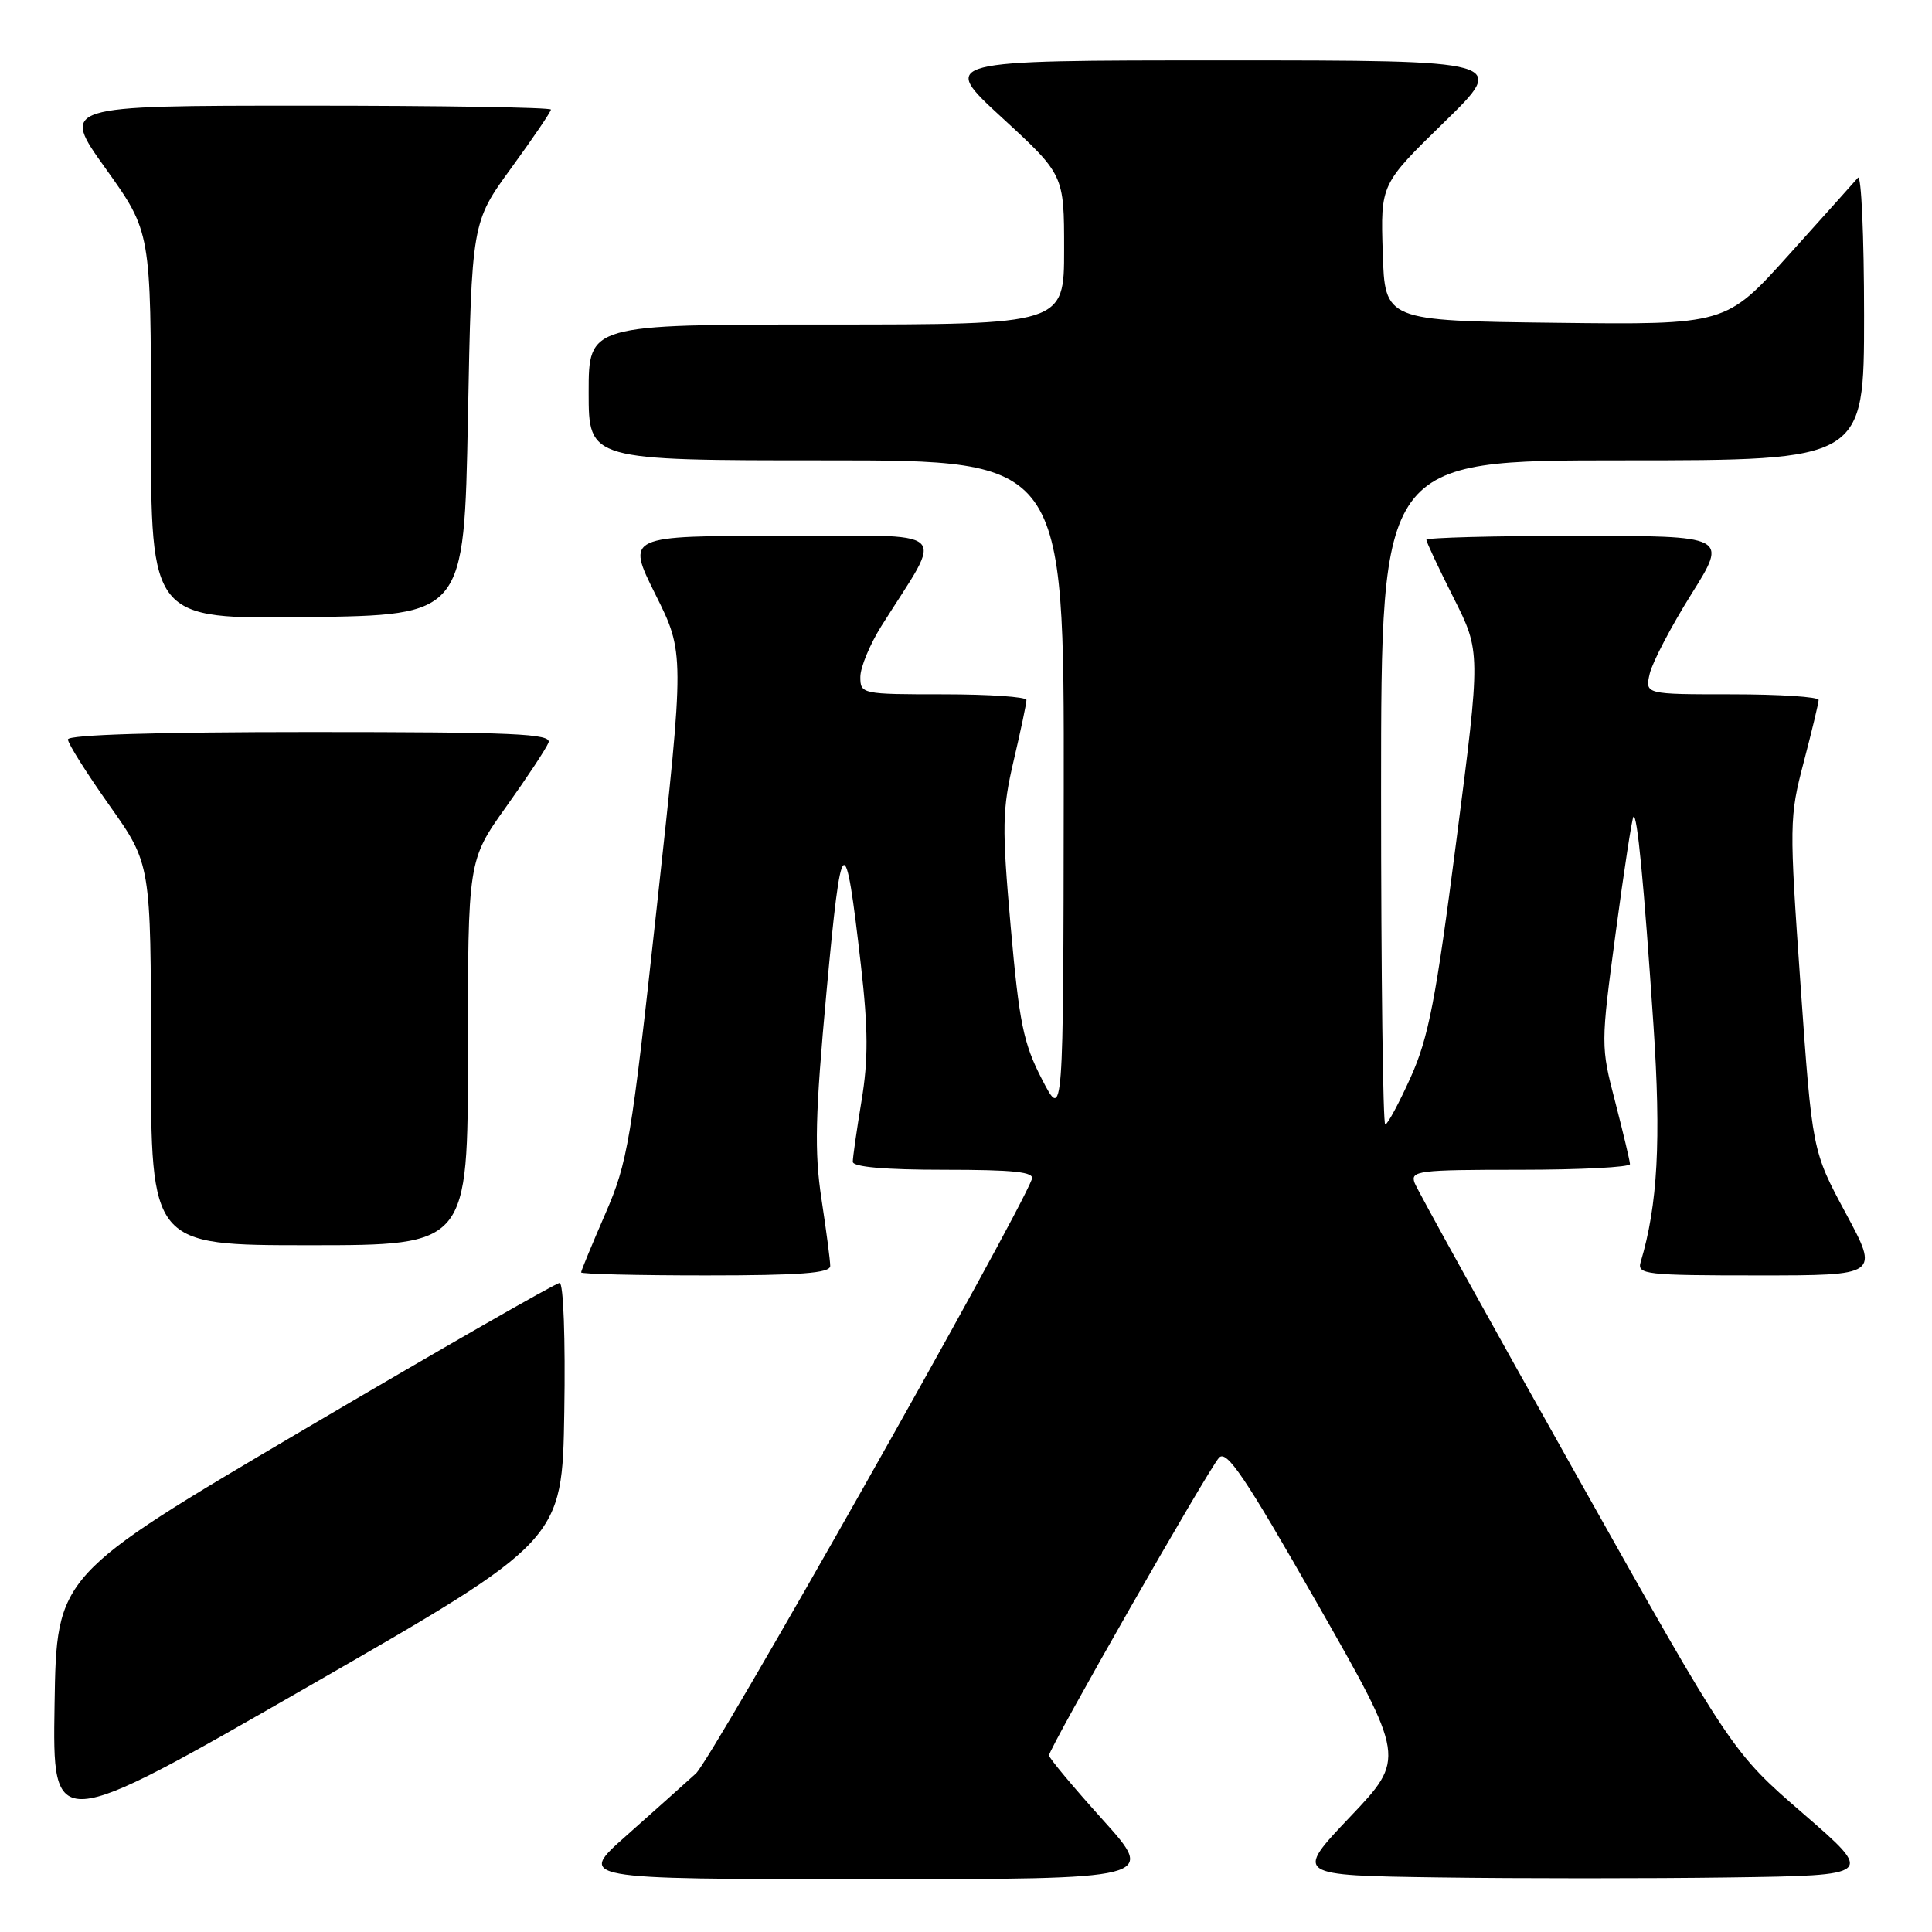 <?xml version="1.0" encoding="UTF-8" standalone="no"?>
<!DOCTYPE svg PUBLIC "-//W3C//DTD SVG 1.1//EN" "http://www.w3.org/Graphics/SVG/1.1/DTD/svg11.dtd" >
<svg xmlns="http://www.w3.org/2000/svg" xmlns:xlink="http://www.w3.org/1999/xlink" version="1.1" viewBox="0 0 256 256">
 <g >
 <path fill="currentColor"
d=" M 146.11 241.12 C 142.20 236.78 139.00 232.95 139.00 232.60 C 139.00 231.65 160.09 194.72 161.53 193.15 C 162.53 192.06 164.97 195.68 174.51 212.41 C 186.25 233.00 186.25 233.00 178.89 240.75 C 171.53 248.50 171.53 248.50 190.76 248.77 C 201.34 248.92 218.64 248.92 229.19 248.77 C 248.38 248.50 248.38 248.50 238.94 240.32 C 229.50 232.15 229.50 232.15 208.81 195.32 C 197.43 175.07 187.82 157.71 187.45 156.75 C 186.84 155.13 187.90 155.00 201.39 155.00 C 209.43 155.00 215.99 154.66 215.98 154.25 C 215.97 153.84 215.09 150.14 214.03 146.03 C 212.10 138.63 212.10 138.45 214.09 123.57 C 215.19 115.32 216.25 108.42 216.44 108.23 C 216.93 107.73 217.82 116.90 219.09 135.80 C 220.12 151.14 219.66 159.66 217.39 167.25 C 216.91 168.87 218.10 169.00 232.94 169.00 C 249.01 169.00 249.01 169.00 244.57 160.75 C 240.13 152.50 240.13 152.50 238.58 130.50 C 237.08 109.16 237.09 108.28 239.00 101.00 C 240.08 96.88 240.97 93.16 240.98 92.75 C 240.99 92.34 235.82 92.00 229.48 92.00 C 217.96 92.00 217.96 92.00 218.60 89.25 C 218.96 87.74 221.43 83.01 224.10 78.75 C 228.96 71.00 228.96 71.00 208.98 71.00 C 197.99 71.00 189.00 71.24 189.00 71.52 C 189.00 71.81 190.62 75.27 192.60 79.20 C 196.21 86.36 196.21 86.36 192.97 111.43 C 190.26 132.47 189.29 137.50 186.92 142.75 C 185.37 146.19 183.86 149.00 183.55 149.00 C 183.25 149.00 183.00 129.20 183.00 105.00 C 183.00 61.00 183.00 61.00 215.00 61.00 C 247.00 61.00 247.00 61.00 247.00 41.80 C 247.00 31.24 246.63 23.03 246.19 23.55 C 245.74 24.07 241.62 28.67 237.03 33.77 C 228.69 43.04 228.69 43.04 206.09 42.77 C 183.50 42.50 183.50 42.50 183.22 33.46 C 182.93 24.42 182.93 24.42 191.34 16.21 C 199.76 8.00 199.76 8.00 162.14 8.00 C 124.52 8.00 124.52 8.00 132.76 15.58 C 141.00 23.16 141.00 23.16 141.00 33.08 C 141.00 43.00 141.00 43.00 109.50 43.00 C 78.00 43.00 78.00 43.00 78.00 52.00 C 78.00 61.00 78.00 61.00 109.50 61.00 C 141.00 61.00 141.00 61.00 140.95 104.75 C 140.90 148.50 140.90 148.50 138.06 143.00 C 135.60 138.24 135.05 135.51 133.92 122.77 C 132.75 109.51 132.79 107.32 134.32 100.77 C 135.26 96.77 136.02 93.16 136.01 92.75 C 136.01 92.34 131.05 92.00 125.00 92.00 C 114.18 92.00 114.00 91.96 114.00 89.70 C 114.00 88.43 115.26 85.39 116.79 82.95 C 125.15 69.64 126.65 71.00 103.57 71.00 C 82.98 71.00 82.98 71.00 86.84 78.75 C 90.71 86.50 90.71 86.50 87.05 120.00 C 83.62 151.38 83.19 153.97 80.20 160.85 C 78.44 164.90 77.00 168.39 77.00 168.60 C 77.00 168.82 84.42 169.00 93.50 169.00 C 106.03 169.00 110.00 168.70 110.01 167.75 C 110.01 167.06 109.49 163.07 108.85 158.88 C 107.90 152.59 108.01 147.80 109.52 131.38 C 111.51 109.83 111.97 109.48 114.08 127.93 C 115.04 136.34 115.06 140.42 114.16 145.85 C 113.52 149.72 113.00 153.36 113.00 153.94 C 113.00 154.63 117.26 155.00 125.11 155.00 C 134.38 155.00 137.10 155.29 136.73 156.25 C 134.54 161.96 94.33 233.07 92.21 235.00 C 90.69 236.38 86.54 240.09 82.98 243.25 C 76.50 248.99 76.50 248.99 114.86 249.00 C 153.21 249.00 153.21 249.00 146.11 241.12 Z  M 74.77 187.07 C 74.93 177.41 74.66 170.00 74.15 170.00 C 73.65 170.00 58.45 178.72 40.37 189.37 C 7.50 208.74 7.50 208.74 7.23 225.84 C 6.95 242.94 6.95 242.94 40.73 223.54 C 74.50 204.14 74.50 204.14 74.77 187.07 Z  M 62.00 139.50 C 62.00 114.01 62.00 114.01 67.07 106.90 C 69.86 102.99 72.38 99.17 72.68 98.40 C 73.13 97.22 68.18 97.00 41.11 97.00 C 20.80 97.00 9.00 97.36 9.00 97.98 C 9.00 98.52 11.48 102.45 14.50 106.72 C 20.00 114.49 20.00 114.49 20.00 139.74 C 20.00 165.00 20.00 165.00 41.00 165.00 C 62.00 165.00 62.00 165.00 62.00 139.50 Z  M 62.00 55.48 C 62.50 29.46 62.50 29.46 67.75 22.25 C 70.64 18.28 73.00 14.80 73.00 14.52 C 73.00 14.23 58.38 14.00 40.52 14.00 C 8.03 14.00 8.03 14.00 14.02 22.36 C 20.00 30.73 20.00 30.73 20.00 56.38 C 20.00 82.04 20.00 82.04 40.75 81.77 C 61.50 81.50 61.50 81.50 62.00 55.48 Z "/>
</g>
</svg>